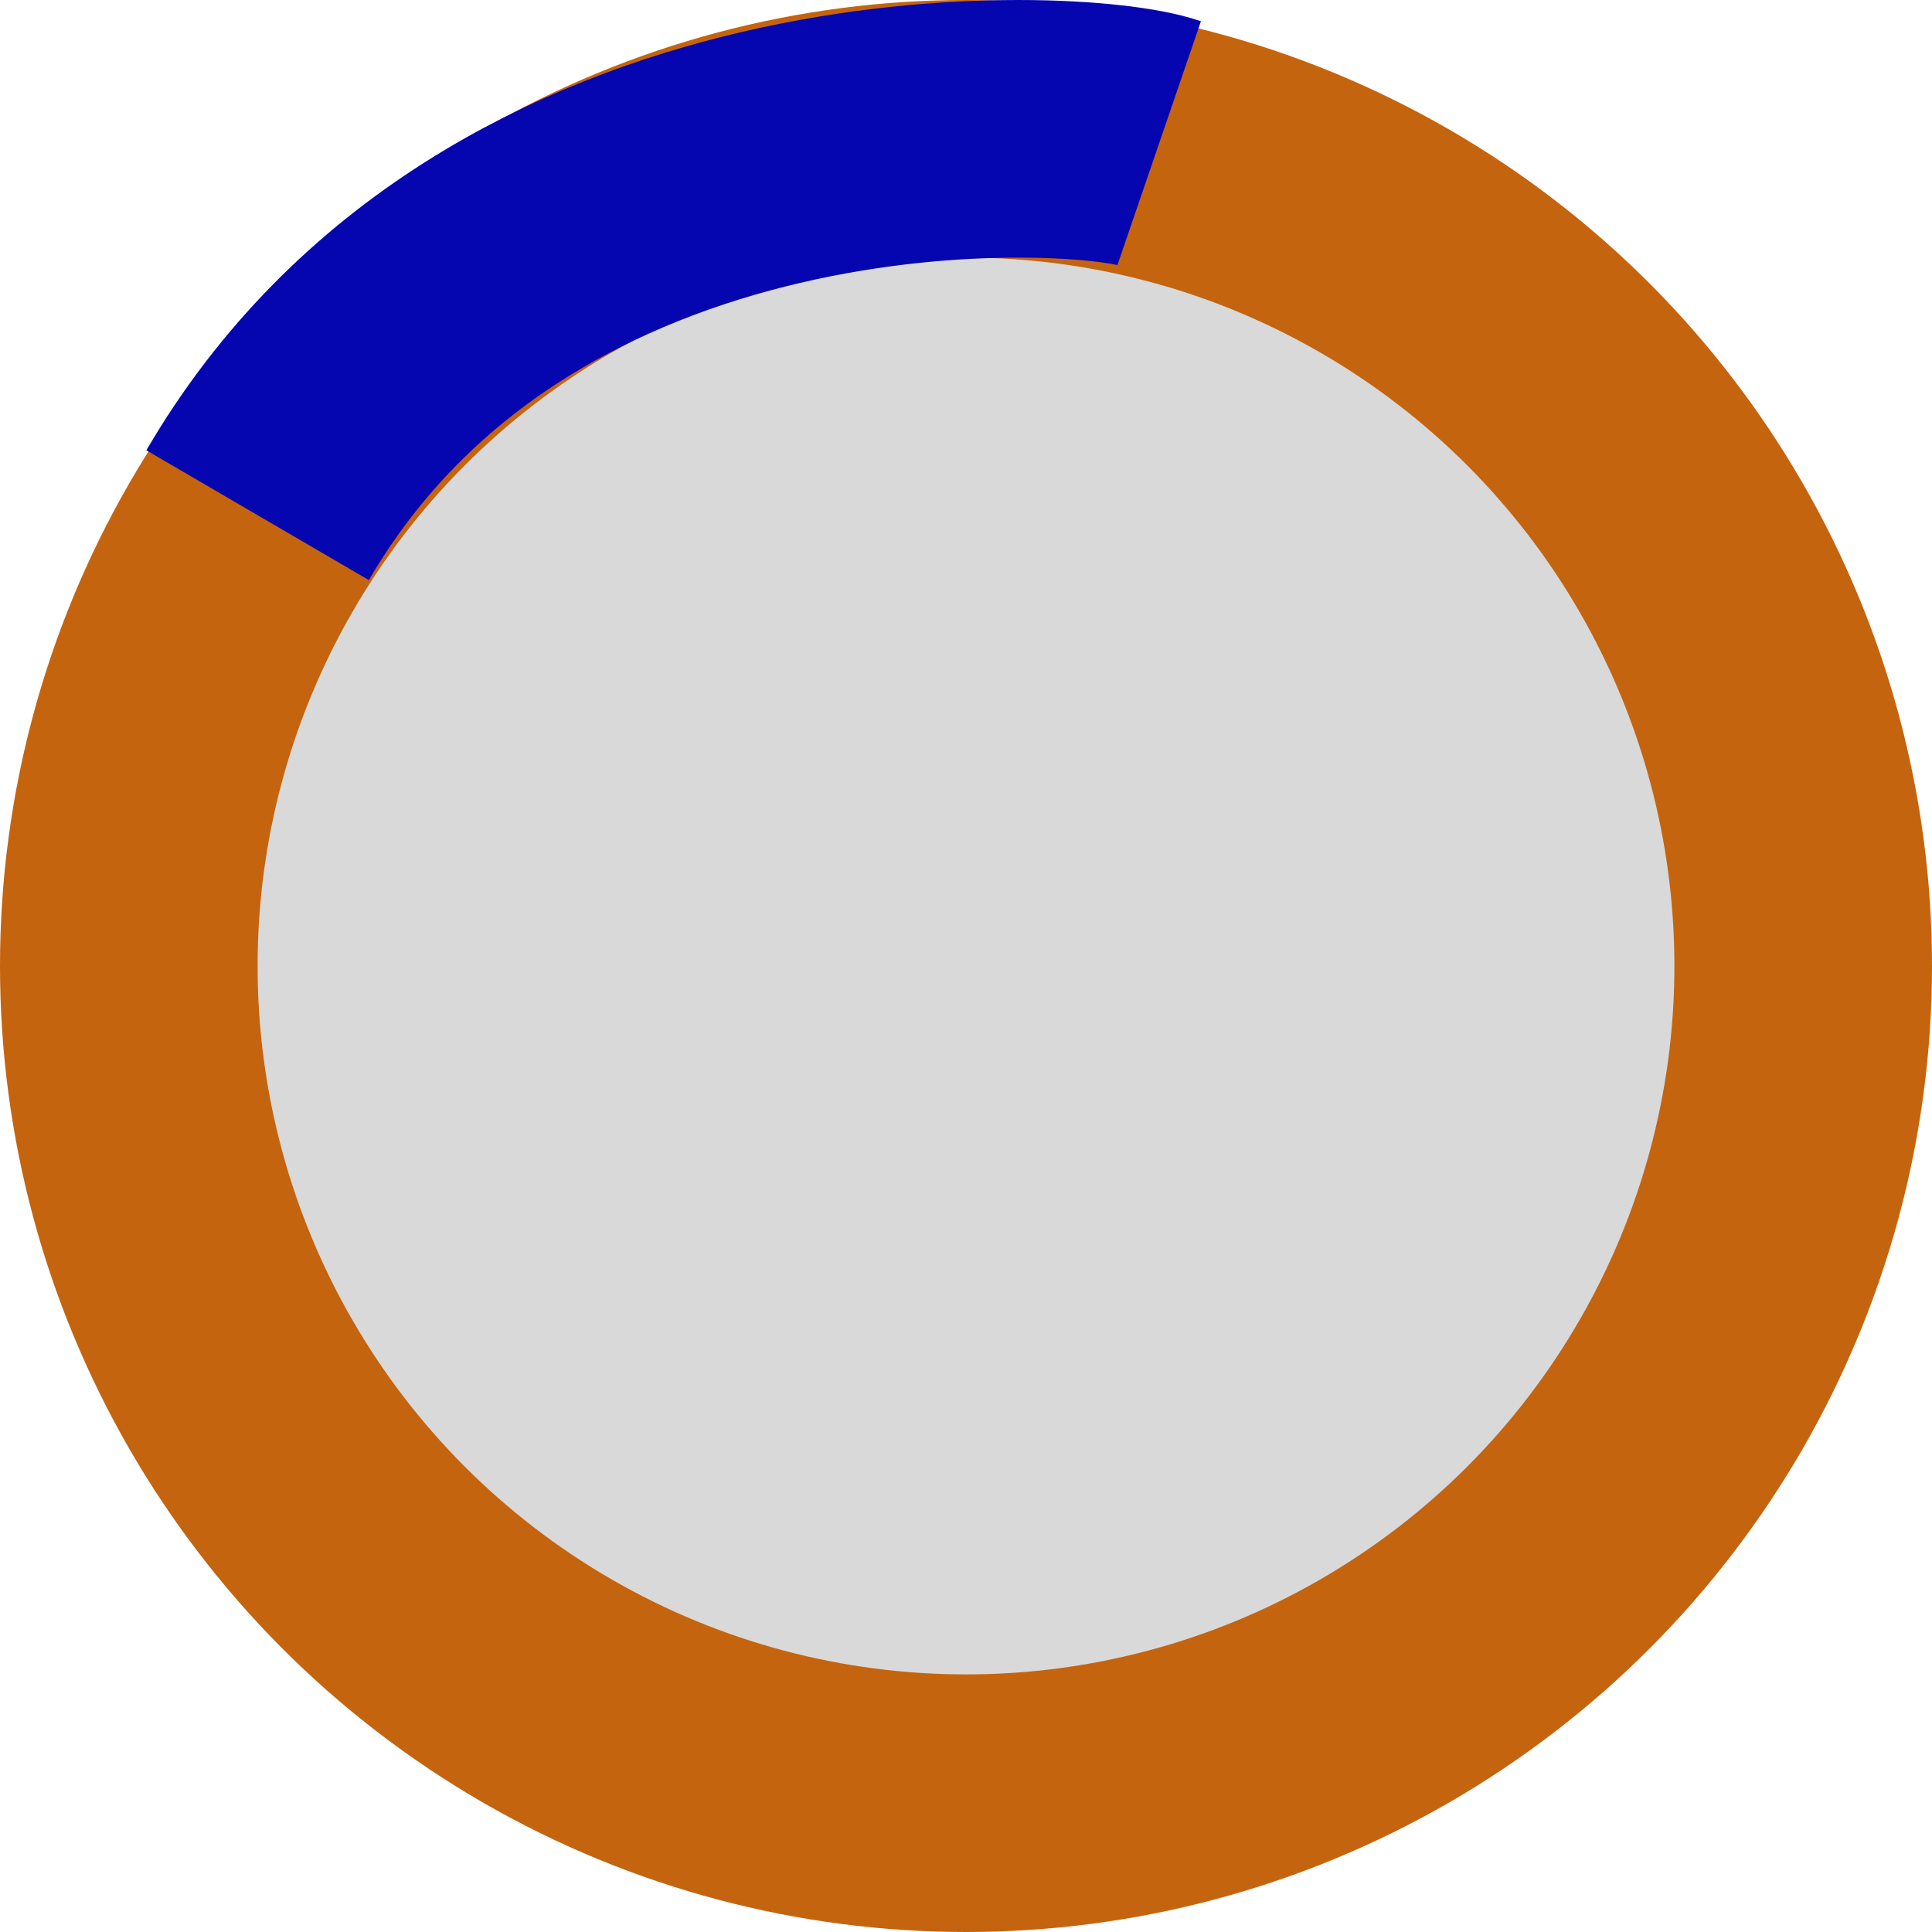 <svg width="60" height="60" viewBox="0 0 60 60" fill="none" xmlns="http://www.w3.org/2000/svg">
<circle cx="30" cy="30" r="26" fill="#D9D9D9" stroke="#C5640F" stroke-width="8"/>
<path d="M36 4.444C33.407 3.556 15.778 2.667 8 16" stroke="#0606B0" stroke-width="8"/>
</svg>
